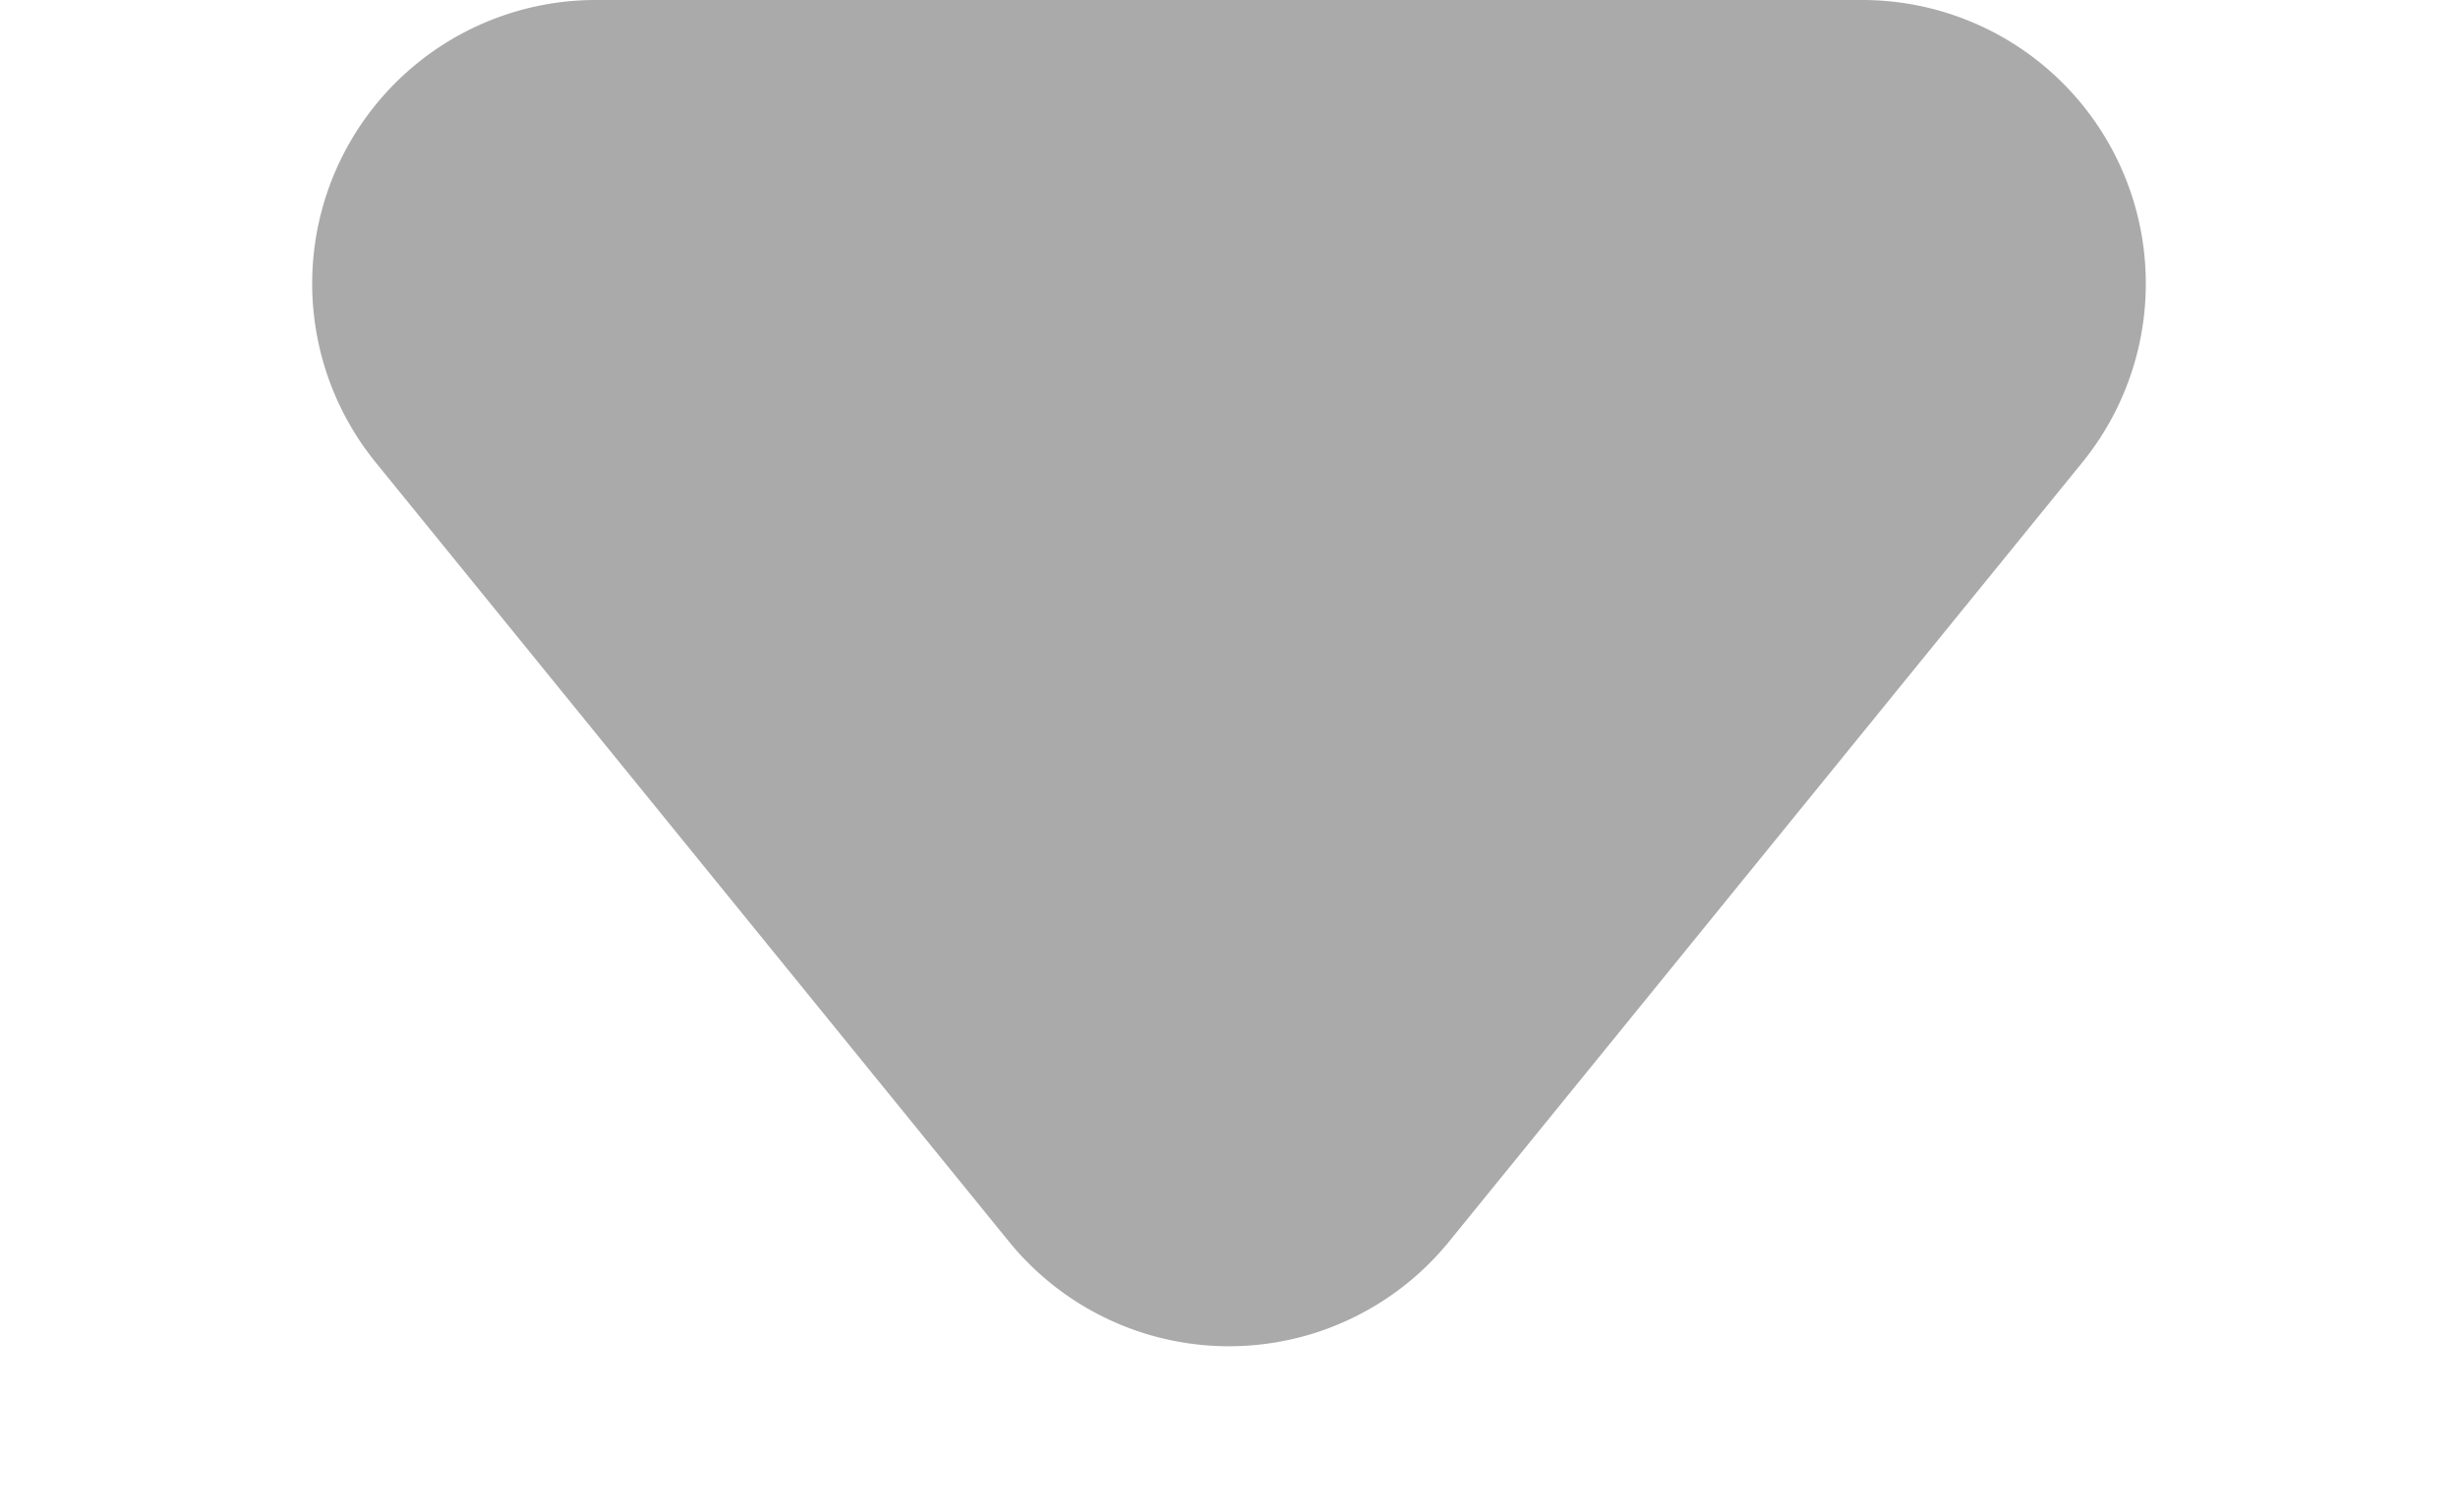 <svg xmlns="http://www.w3.org/2000/svg" width="13" height="8" viewBox="0 0 13 8">
  <path id="Polygon_3" data-name="Polygon 3" d="M5.336,1.433a1.5,1.5,0,0,1,2.328,0l3.349,4.121A1.5,1.5,0,0,1,9.849,8h-6.7A1.5,1.5,0,0,1,1.987,5.554Z" transform="translate(13 8) rotate(180)" fill="#aaa"/>
</svg>
